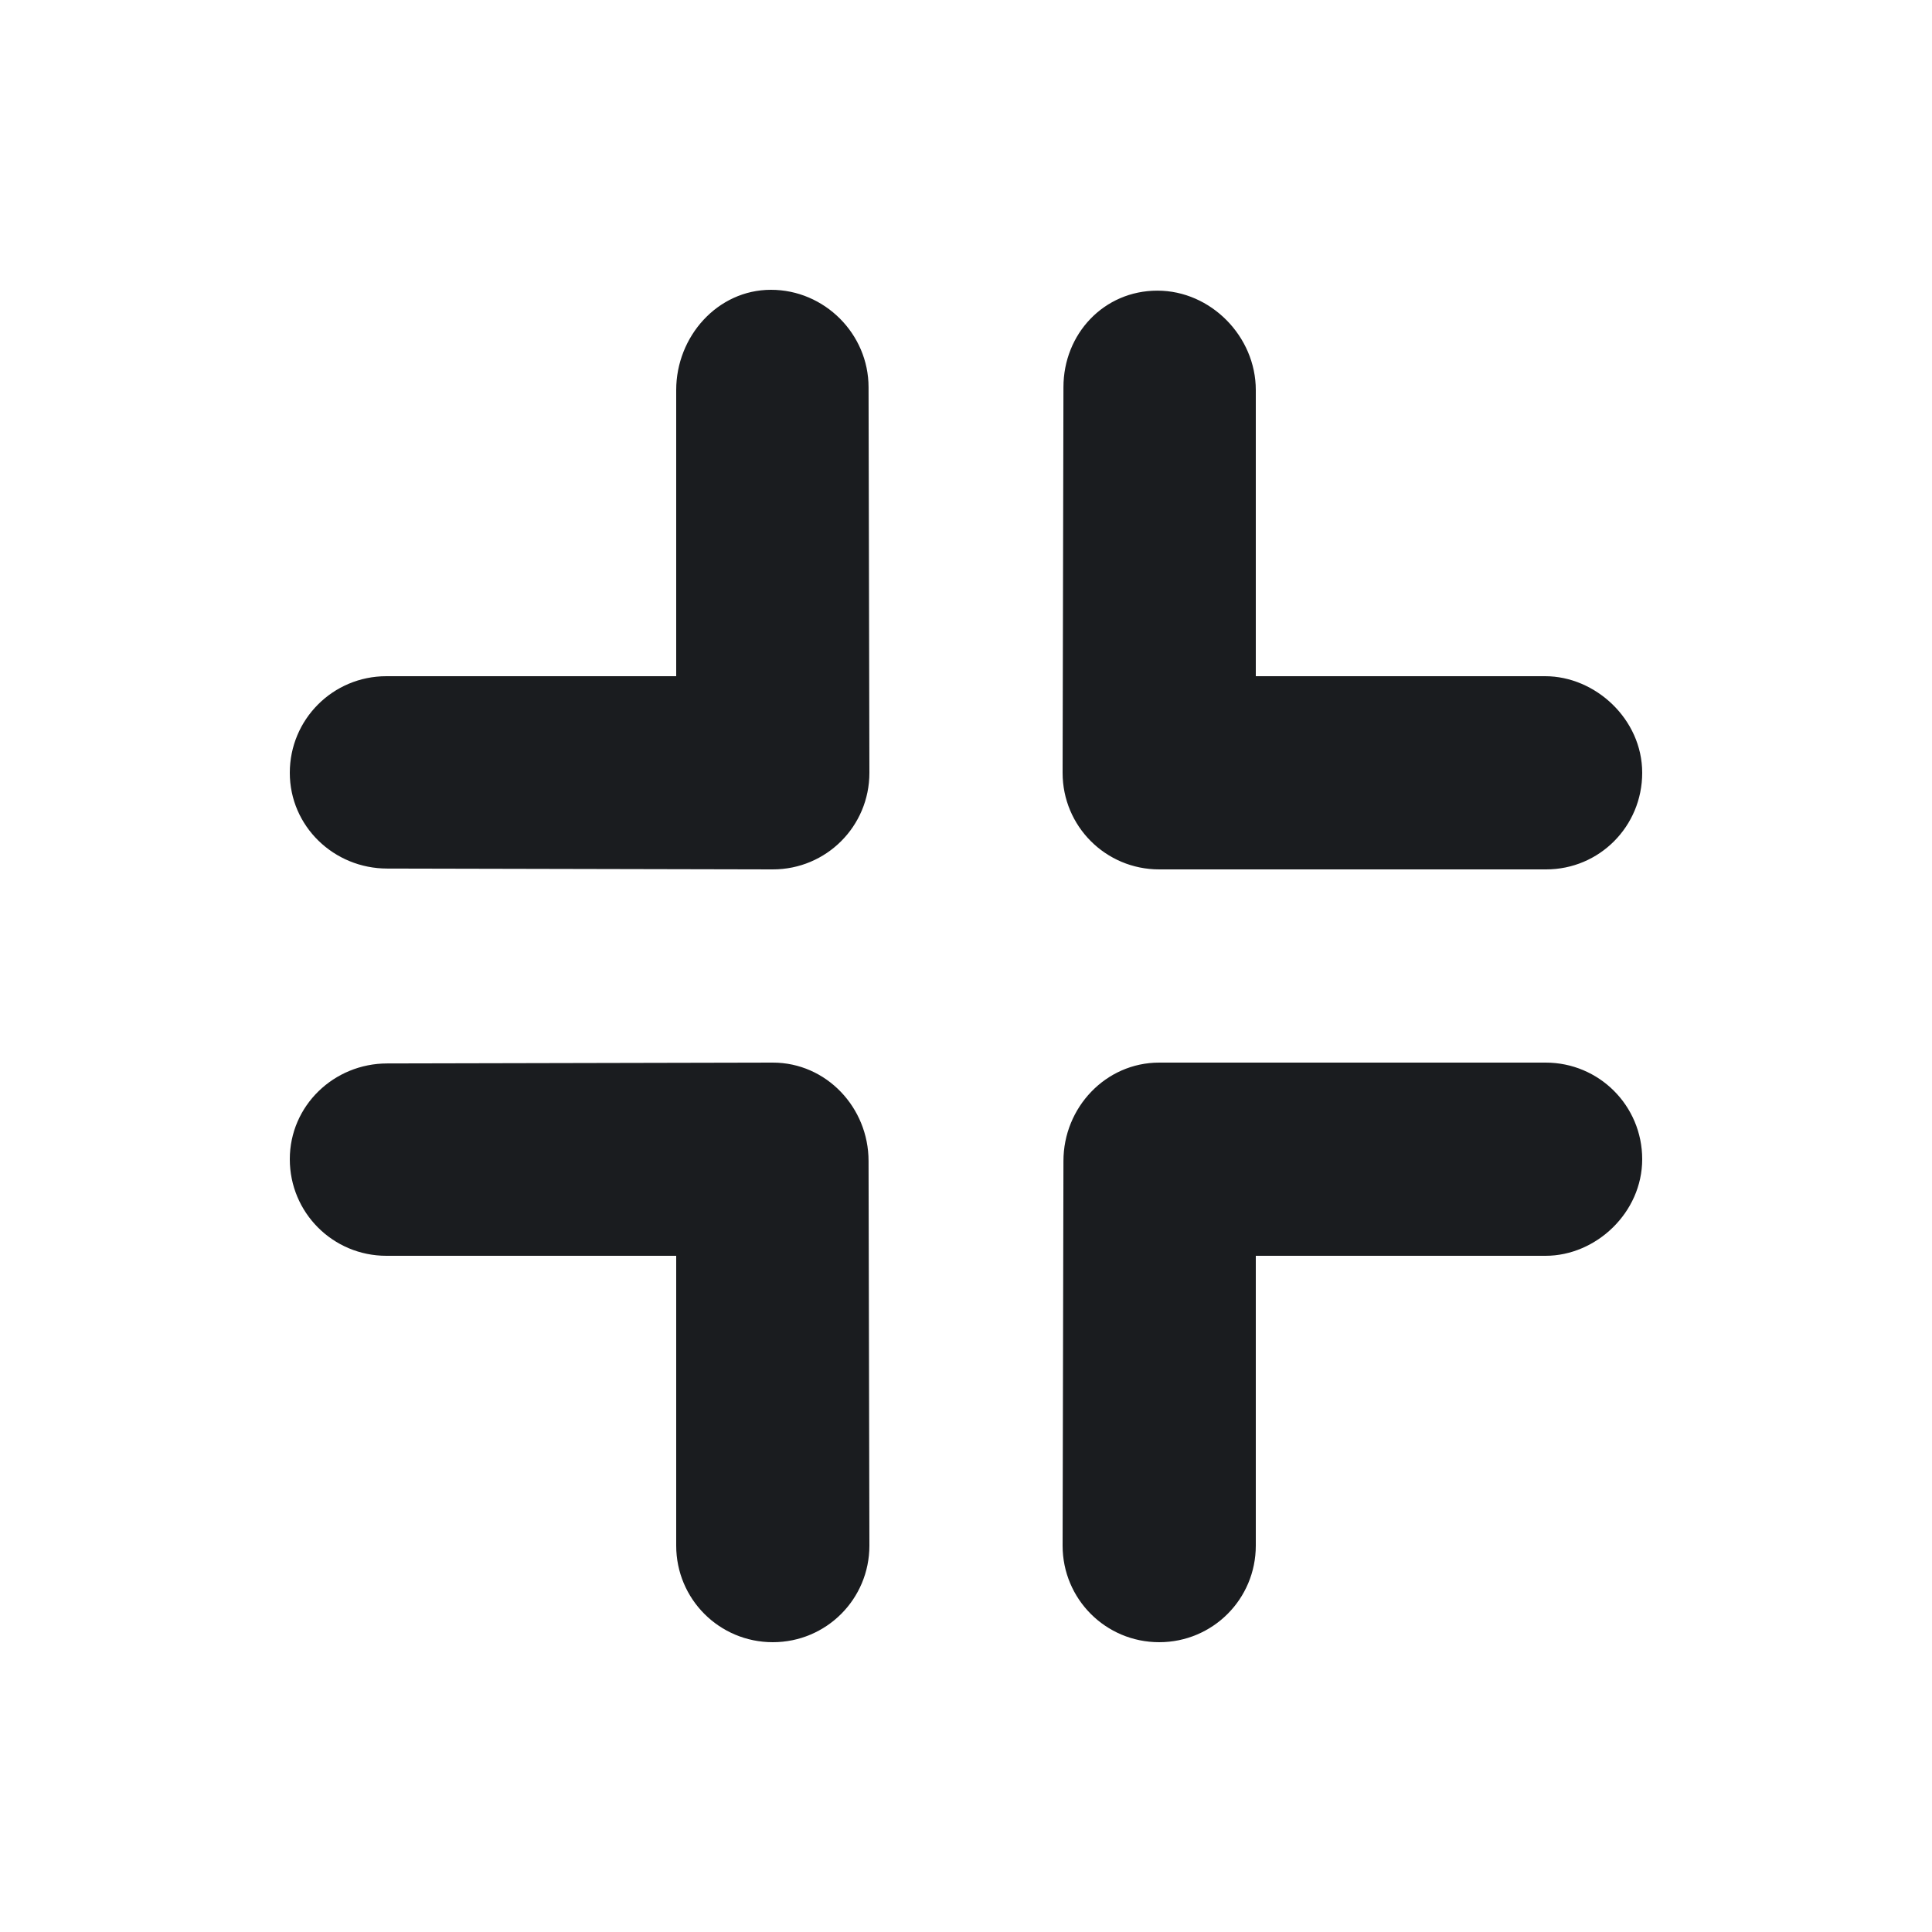 <svg width="16" height="16" viewBox="0 0 16 16" fill="none" xmlns="http://www.w3.org/2000/svg">
<g clip-path="url(#clip0_185_1340)">
<path fill-rule="evenodd" clip-rule="evenodd" d="M3.207 8.807L6.4 8.8C6.843 8.8 7.193 9.172 7.193 9.615L7.2 12.8C7.2 13.243 6.843 13.6 6.4 13.6C5.957 13.6 5.6 13.243 5.6 12.8V10.4H3.2C2.757 10.4 2.4 10.043 2.4 9.6C2.4 9.157 2.765 8.807 3.207 8.807ZM12.8 8.8C13.243 8.8 13.6 9.157 13.6 9.6C13.6 10.043 13.217 10.4 12.8 10.4H10.4V12.8C10.4 13.243 10.043 13.6 9.6 13.6C9.157 13.6 8.8 13.243 8.8 12.8L8.807 9.615C8.807 9.172 9.157 8.8 9.6 8.8H12.8ZM12.804 7.2H9.6C9.157 7.2 8.8 6.843 8.8 6.4L8.807 3.207C8.807 2.765 9.142 2.407 9.585 2.407C10.028 2.407 10.4 2.787 10.4 3.23V5.6H12.796C13.213 5.6 13.6 5.957 13.6 6.4C13.6 6.843 13.246 7.2 12.804 7.2ZM3.207 7.193C2.765 7.193 2.4 6.843 2.4 6.4C2.4 5.957 2.757 5.6 3.2 5.6H5.6V3.23C5.6 2.787 5.942 2.4 6.385 2.4C6.828 2.4 7.193 2.765 7.193 3.207L7.2 6.4C7.2 6.843 6.843 7.2 6.4 7.2L3.207 7.193Z" fill="#1A1C1F"/>
</g>
<defs>
<clipPath id="clip0_185_1340">
<rect width="16" height="16" fill="white"/>
</clipPath>
</defs>
</svg>
